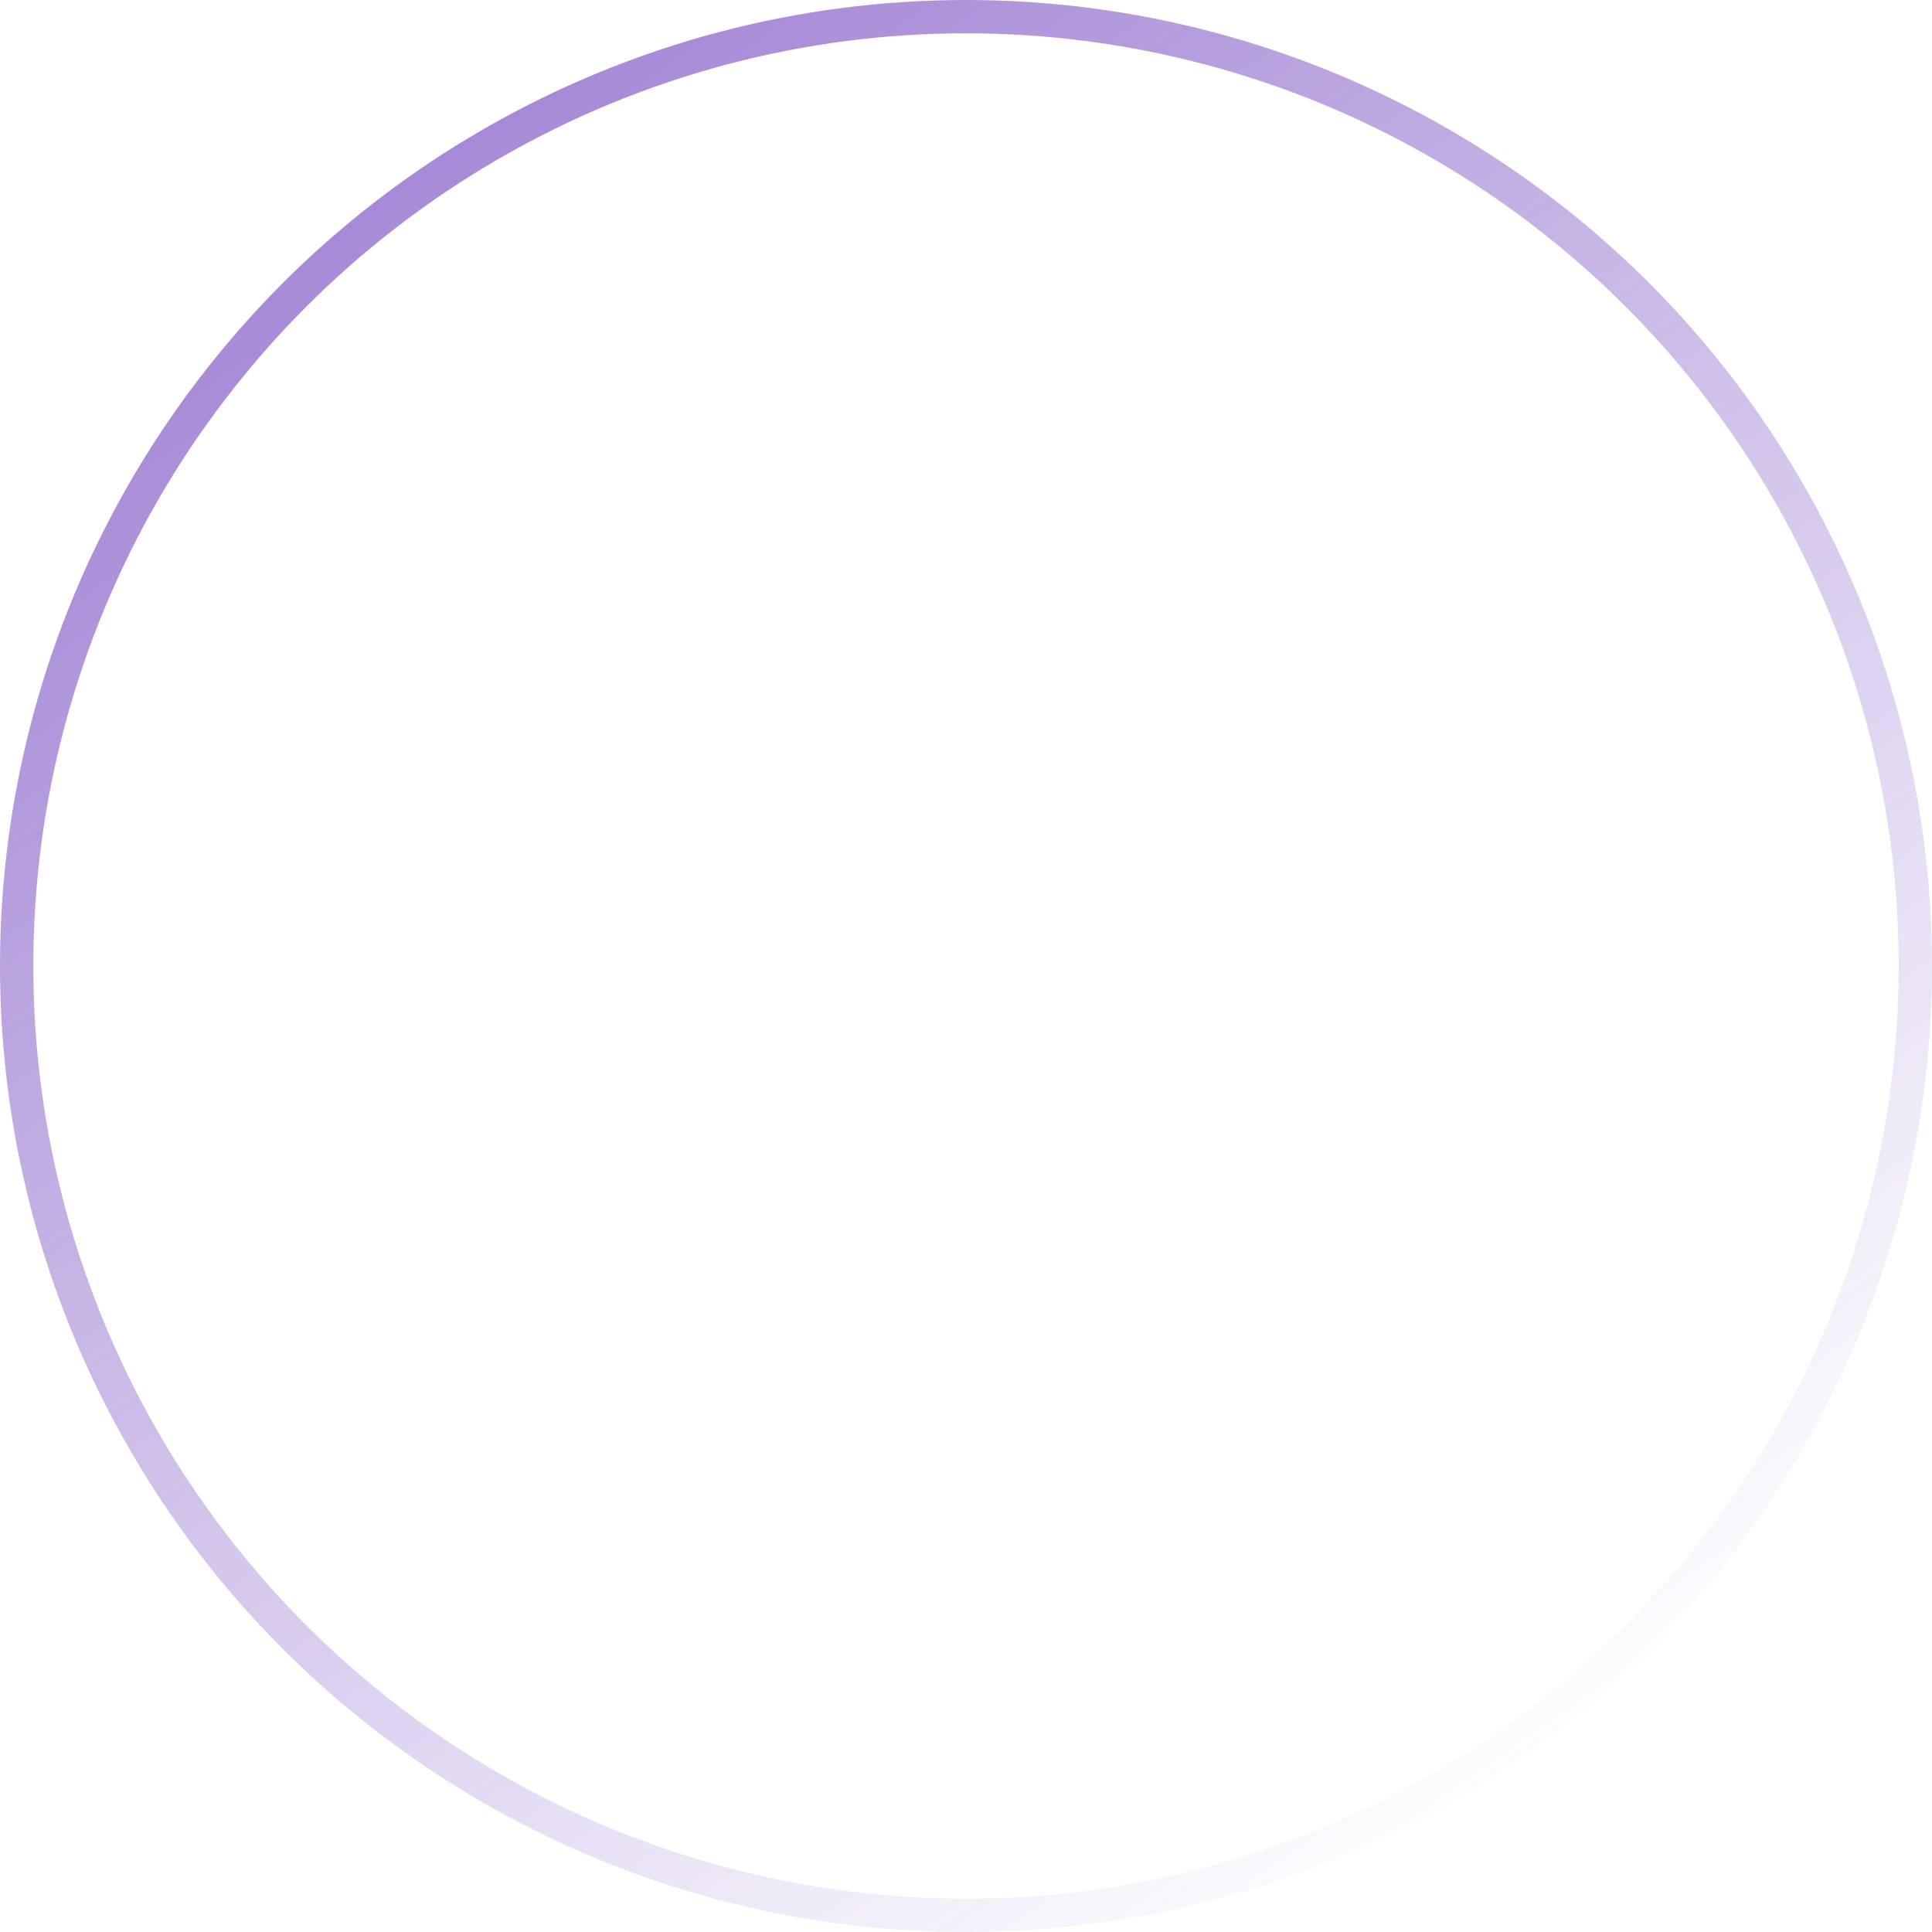 <svg width="174" height="174" viewBox="0 0 174 174" fill="none" xmlns="http://www.w3.org/2000/svg">
<circle cx="87" cy="87" r="85.5" transform="rotate(-180 87 87)" stroke="url(#paint0_linear_103_139)" stroke-width="3"/>
<defs>
<linearGradient id="paint0_linear_103_139" x1="224" y1="284" x2="33.833" y2="12.083" gradientUnits="userSpaceOnUse">
<stop stop-color="#5B25B4"/>
<stop offset="1" stop-color="#5B25B4" stop-opacity="0"/>
</linearGradient>
</defs>
</svg>
